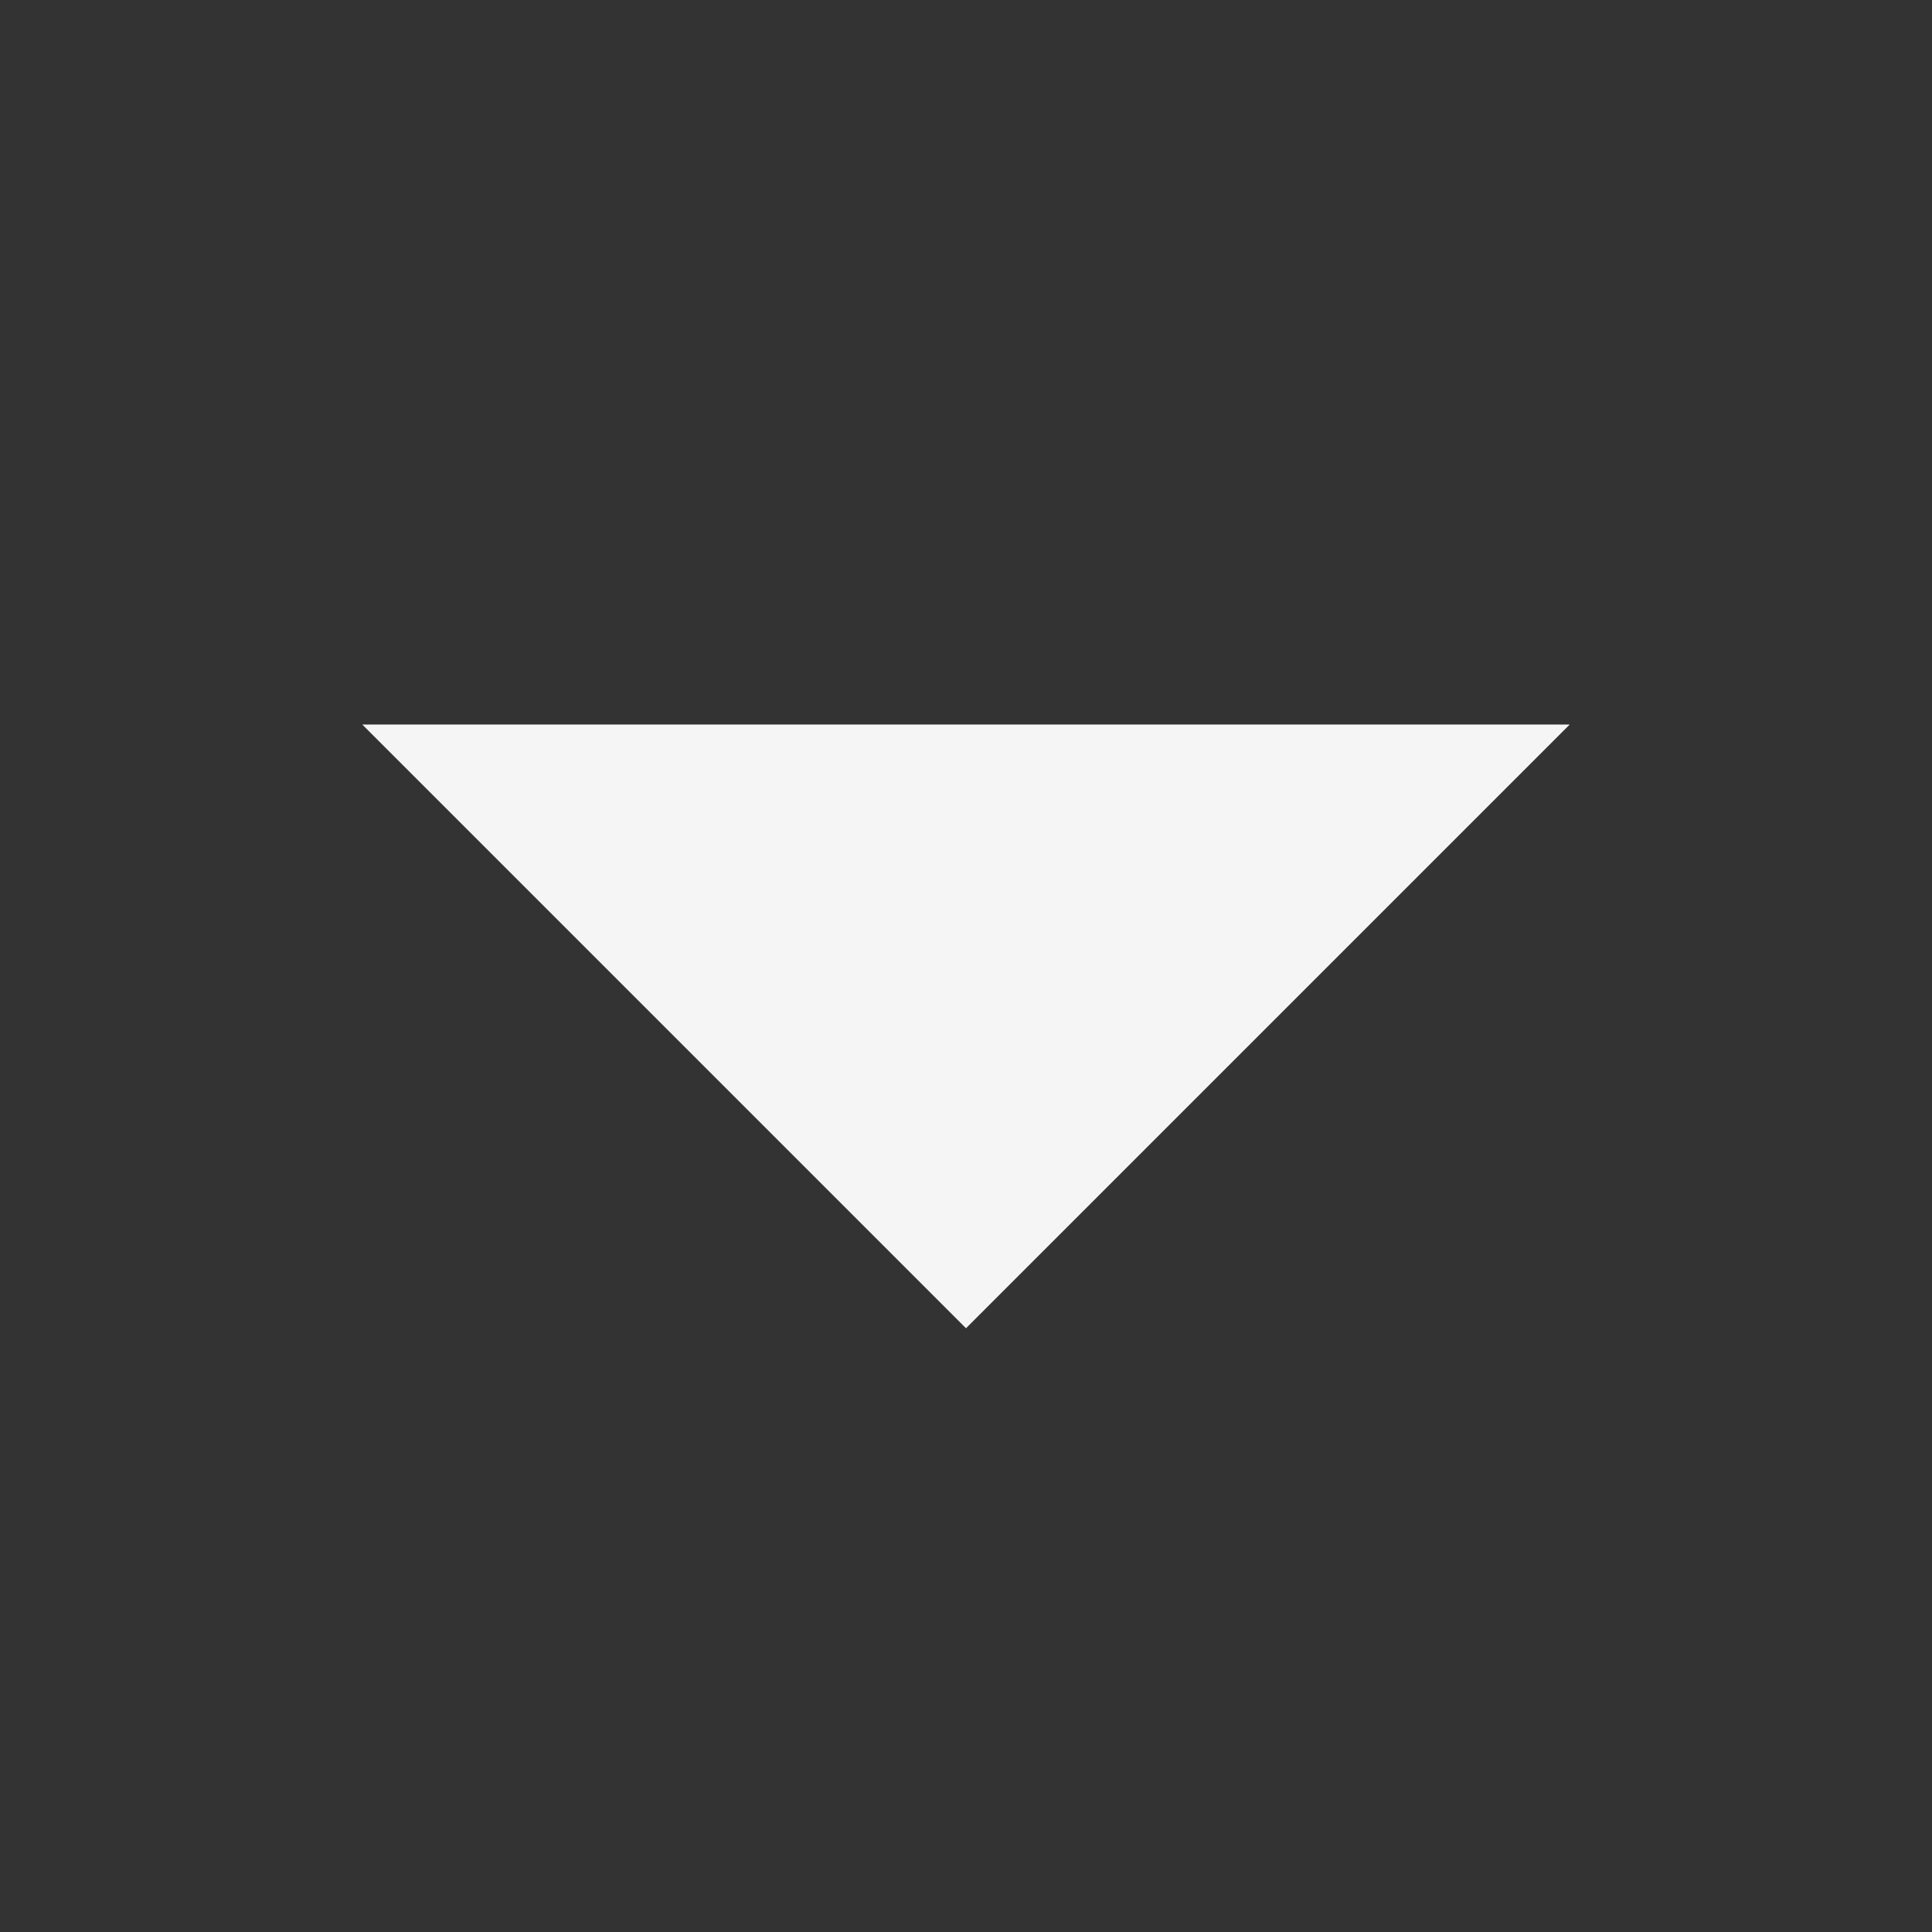 <svg width="90" height="90" viewBox="0 0 16 16" fill="none" xmlns="http://www.w3.org/2000/svg">
<rect x="0" y="0" width="16" height="16" fill="#333333" stroke="none"/>
<g transform="rotate(90 8 8)" clip-path="url(#clip0_409_3620)">
<path d="M6 13L11 8L6 3V13Z" fill="#f5f5f5"/>
</g>
<defs>
<clipPath id="clip0_409_3620">
<rect width="16" height="16" fill="white"/>
</clipPath>
</defs>
</svg>

